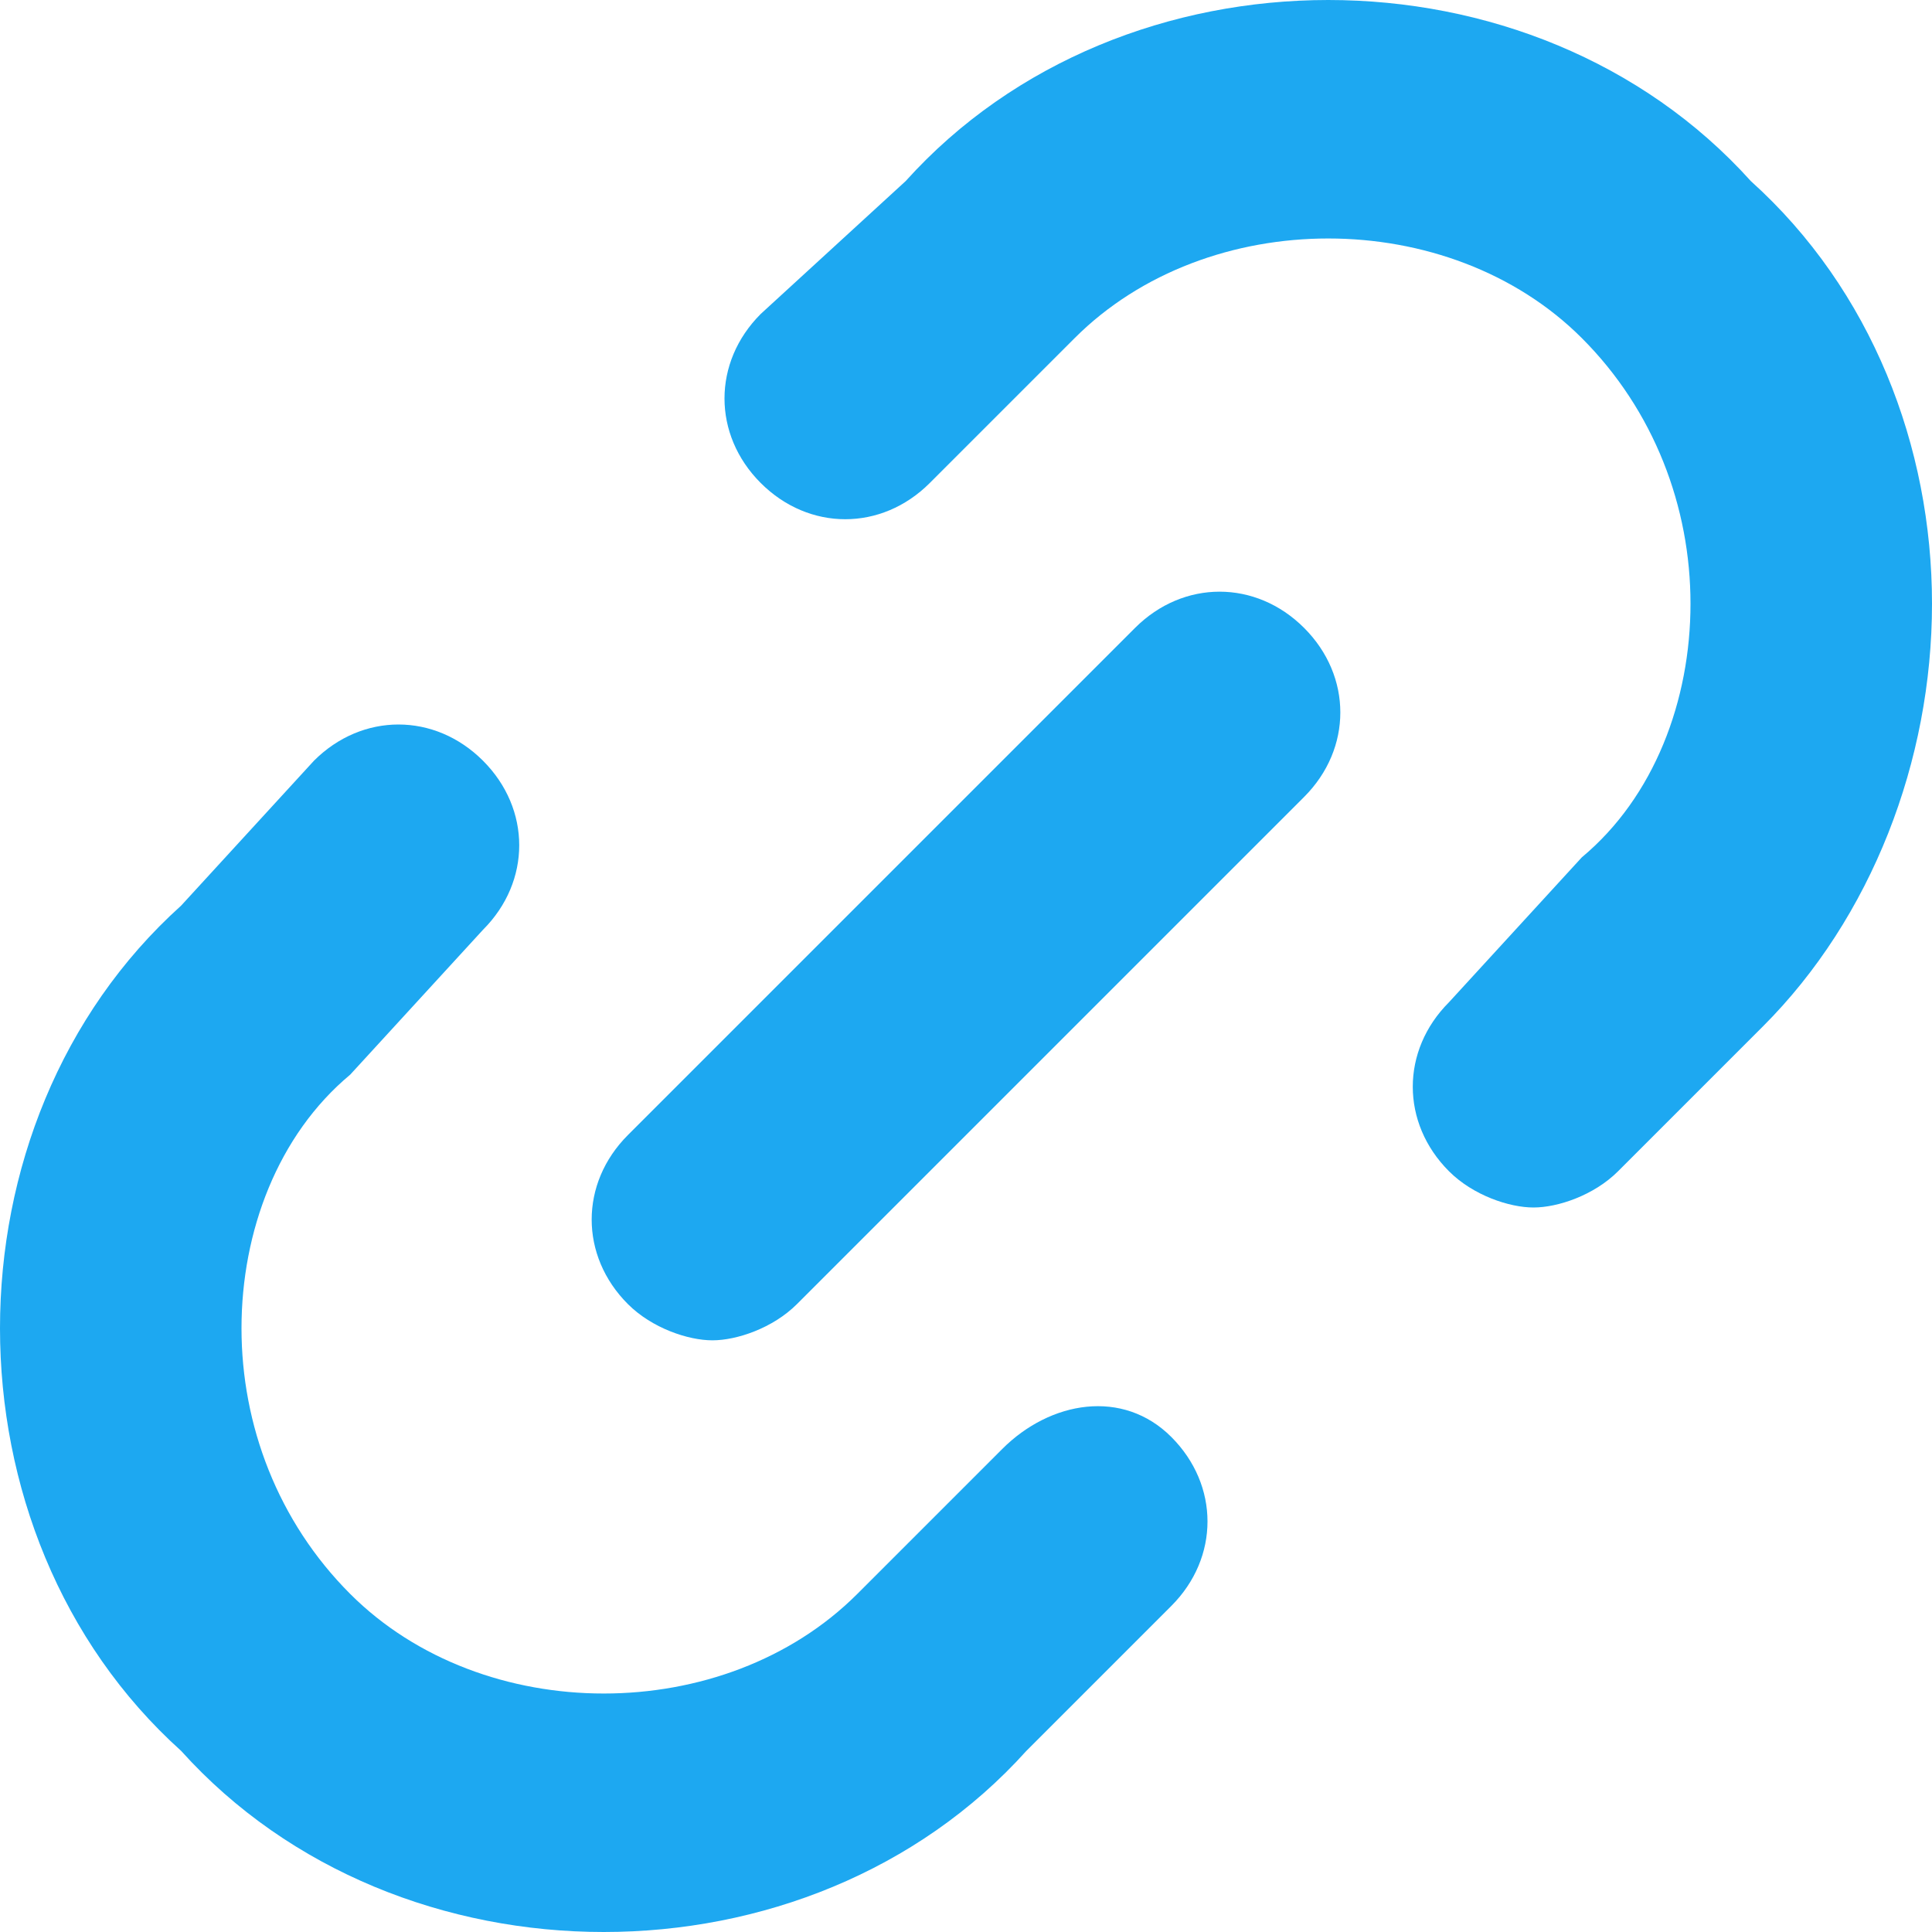 <?xml version="1.0" encoding="UTF-8" standalone="no"?>
<svg width="12px" height="12px" viewBox="0 0 12 12" version="1.1" xmlns="http://www.w3.org/2000/svg" xmlns:xlink="http://www.w3.org/1999/xlink">
    <!-- Generator: Sketch 44.1 (41455) - http://www.bohemiancoding.com/sketch -->
    <title>icon-link</title>
    <desc>Created with Sketch.</desc>
    <defs></defs>
    <g id="Page-1" stroke="none" stroke-width="1" fill="none" fill-rule="evenodd">
        <g id="Artboard" transform="translate(-450, -120)" fill-rule="nonzero" fill="#1DA8F1">
            <g id="Share" transform="translate(416, 34)">
                <g id="Link" transform="translate(20, 74)">
                    <g id="icon-link" transform="translate(14, 12)">
                        <path d="M8.25,0 C7.275,0 6.3,0.375 5.625,1.125 L4.725,1.95 C4.425,2.25 4.425,2.7 4.725,3 C5.025,3.3 5.475,3.3 5.775,3 L6.675,2.1 C7.5,1.275 9,1.275 9.825,2.1 C10.275,2.55 10.5,3.15 10.5,3.75 C10.5,4.35 10.275,4.95 9.825,5.325 L9,6.225 C8.7,6.525 8.7,6.975 9,7.275 C9.15,7.425 9.375,7.5 9.525,7.5 C9.675,7.5 9.9,7.425 10.05,7.275 L10.95,6.375 C11.625,5.7 12,4.725 12,3.75 C12,2.775 11.625,1.8 10.875,1.125 C10.2,0.375 9.225,0 8.25,0 Z" id="Shape"></path>
                        <path d="M6.225,9 L5.325,9.9 C4.5,10.725 3,10.725 2.175,9.9 C1.725,9.45 1.5,8.85 1.5,8.25 C1.5,7.65 1.725,7.05 2.175,6.675 L3,5.775 C3.3,5.475 3.3,5.025 3,4.725 C2.7,4.425 2.25,4.425 1.95,4.725 L1.125,5.625 C0.375,6.3 0,7.275 0,8.25 C0,9.225 0.375,10.2 1.125,10.875 C1.8,11.625 2.775,12 3.75,12 C4.725,12 5.7,11.625 6.375,10.875 L7.275,9.975 C7.575,9.675 7.575,9.225 7.275,8.925 C6.975,8.625 6.525,8.7 6.225,9 Z" id="Shape"></path>
                        <path d="M7.05,3.9 L3.9,7.05 C3.6,7.35 3.6,7.8 3.9,8.1 C4.05,8.25 4.275,8.325 4.425,8.325 C4.575,8.325 4.8,8.25 4.95,8.1 L8.1,4.95 C8.4,4.65 8.4,4.2 8.1,3.9 C7.8,3.6 7.35,3.6 7.05,3.9 Z" id="Shape"></path>
                    </g>
                </g>
            </g>
        </g>
    </g>
</svg>